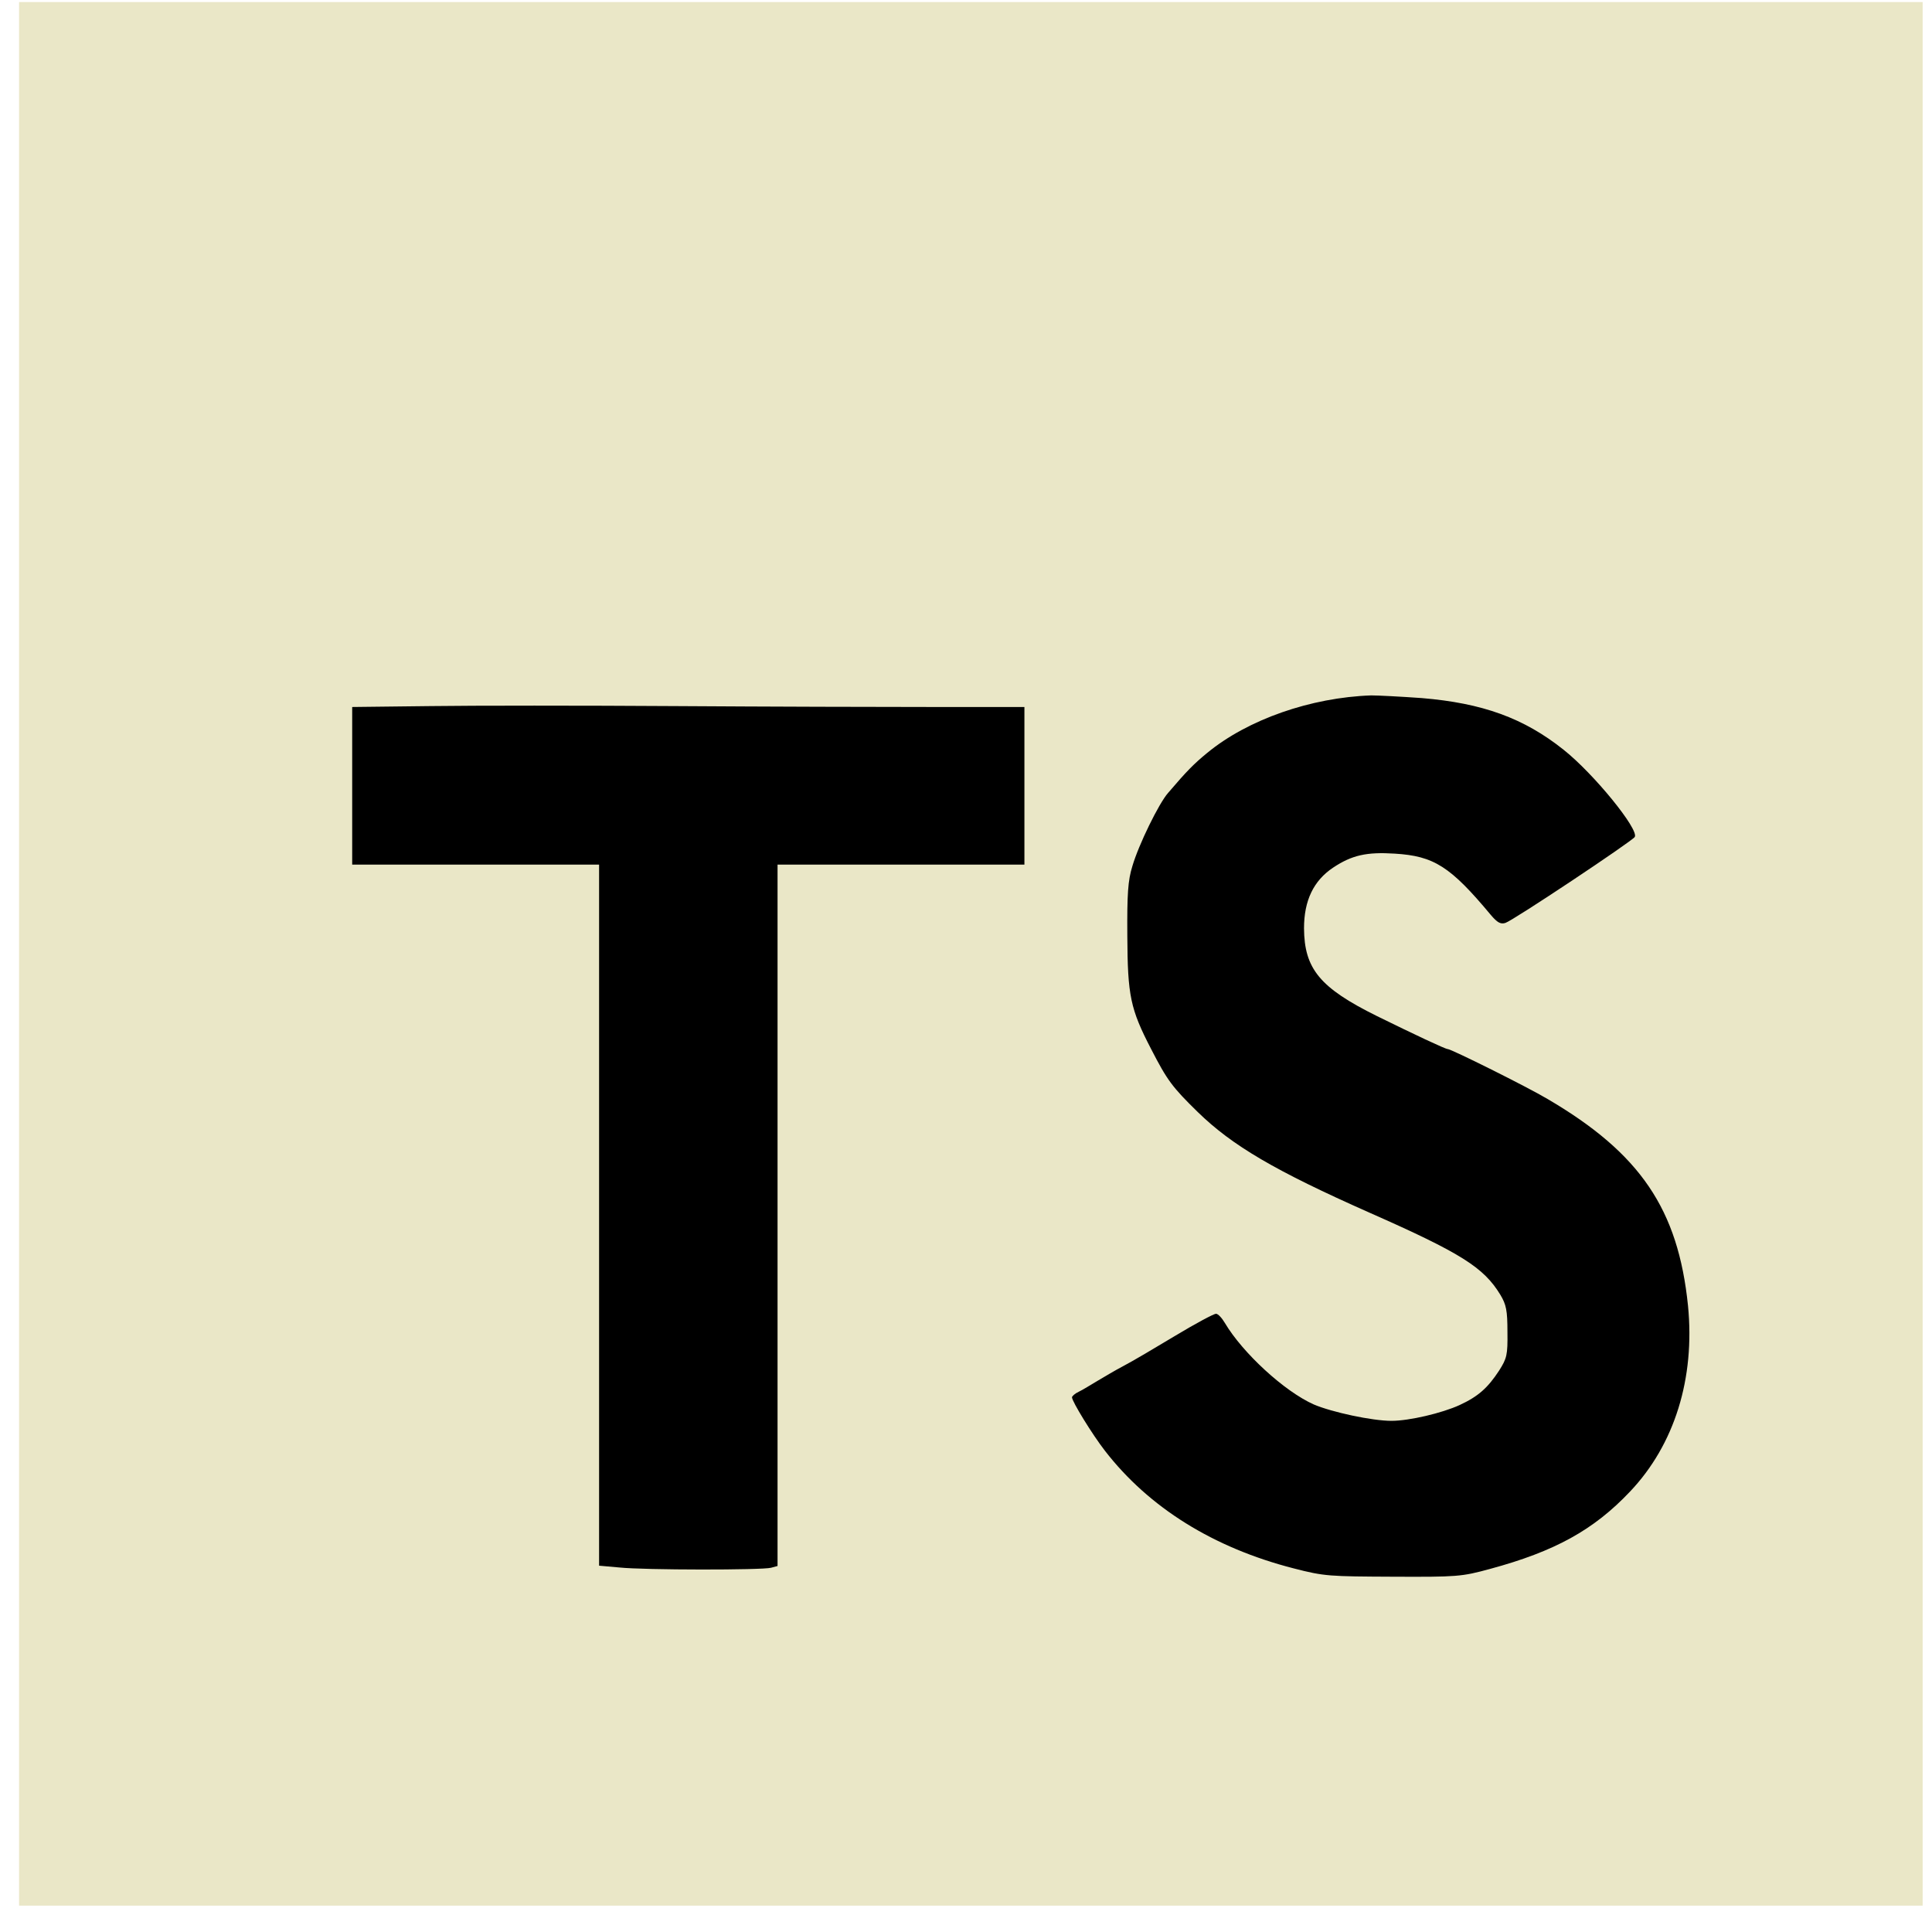 <svg width="68" height="68" viewBox="0 0 68 68" fill="none" xmlns="http://www.w3.org/2000/svg">
<path d="M0.671 0.072H67.671V67.072H0.671V0.072Z" fill="#EAE7C7"/>
<path d="M32.842 24.884H36.056V30.432H27.367V55.118L27.137 55.18C26.822 55.264 22.687 55.264 21.797 55.17L21.086 55.107V30.432H12.396V24.884L15.15 24.852C16.657 24.831 20.531 24.831 23.755 24.852C26.98 24.873 31.062 24.884 32.842 24.884V24.884ZM57.37 52.5C56.093 53.851 54.722 54.605 52.44 55.222C51.445 55.494 51.278 55.505 49.037 55.495C46.797 55.484 46.619 55.484 45.53 55.201C42.714 54.479 40.442 53.066 38.893 51.066C38.453 50.501 37.731 49.328 37.731 49.182C37.731 49.14 37.836 49.046 37.972 48.983C38.108 48.92 38.39 48.742 38.621 48.606C38.851 48.47 39.27 48.219 39.553 48.072C39.835 47.926 40.652 47.444 41.364 47.015C42.075 46.586 42.724 46.24 42.798 46.24C42.871 46.24 43.007 46.387 43.112 46.565C43.74 47.622 45.206 48.972 46.242 49.433C46.881 49.705 48.294 50.009 48.974 50.009C49.602 50.009 50.754 49.737 51.372 49.454C52.031 49.15 52.366 48.847 52.764 48.24C53.036 47.81 53.068 47.695 53.057 46.879C53.057 46.125 53.015 45.916 52.806 45.57C52.22 44.607 51.424 44.105 48.2 42.681C44.871 41.205 43.374 40.325 42.159 39.142C41.259 38.263 41.081 38.022 40.516 36.923C39.783 35.51 39.689 35.049 39.678 32.945C39.668 31.469 39.699 30.987 39.856 30.485C40.076 29.731 40.788 28.276 41.112 27.909C41.782 27.124 42.023 26.883 42.494 26.496C43.918 25.324 46.137 24.549 48.263 24.476C48.503 24.476 49.299 24.517 50.042 24.57C52.178 24.748 53.633 25.271 55.036 26.391C56.093 27.229 57.695 29.197 57.538 29.459C57.433 29.616 53.256 32.4 52.984 32.484C52.816 32.536 52.701 32.474 52.471 32.202C51.047 30.495 50.471 30.129 49.09 30.045C48.105 29.982 47.582 30.097 46.922 30.537C46.231 30.998 45.897 31.699 45.897 32.673C45.907 34.096 46.451 34.766 48.461 35.761C49.76 36.4 50.869 36.923 50.953 36.923C51.079 36.923 53.769 38.263 54.471 38.682C57.737 40.597 59.066 42.566 59.412 45.957C59.663 48.512 58.941 50.846 57.37 52.5V52.5Z" fill="black"/>
</svg>

